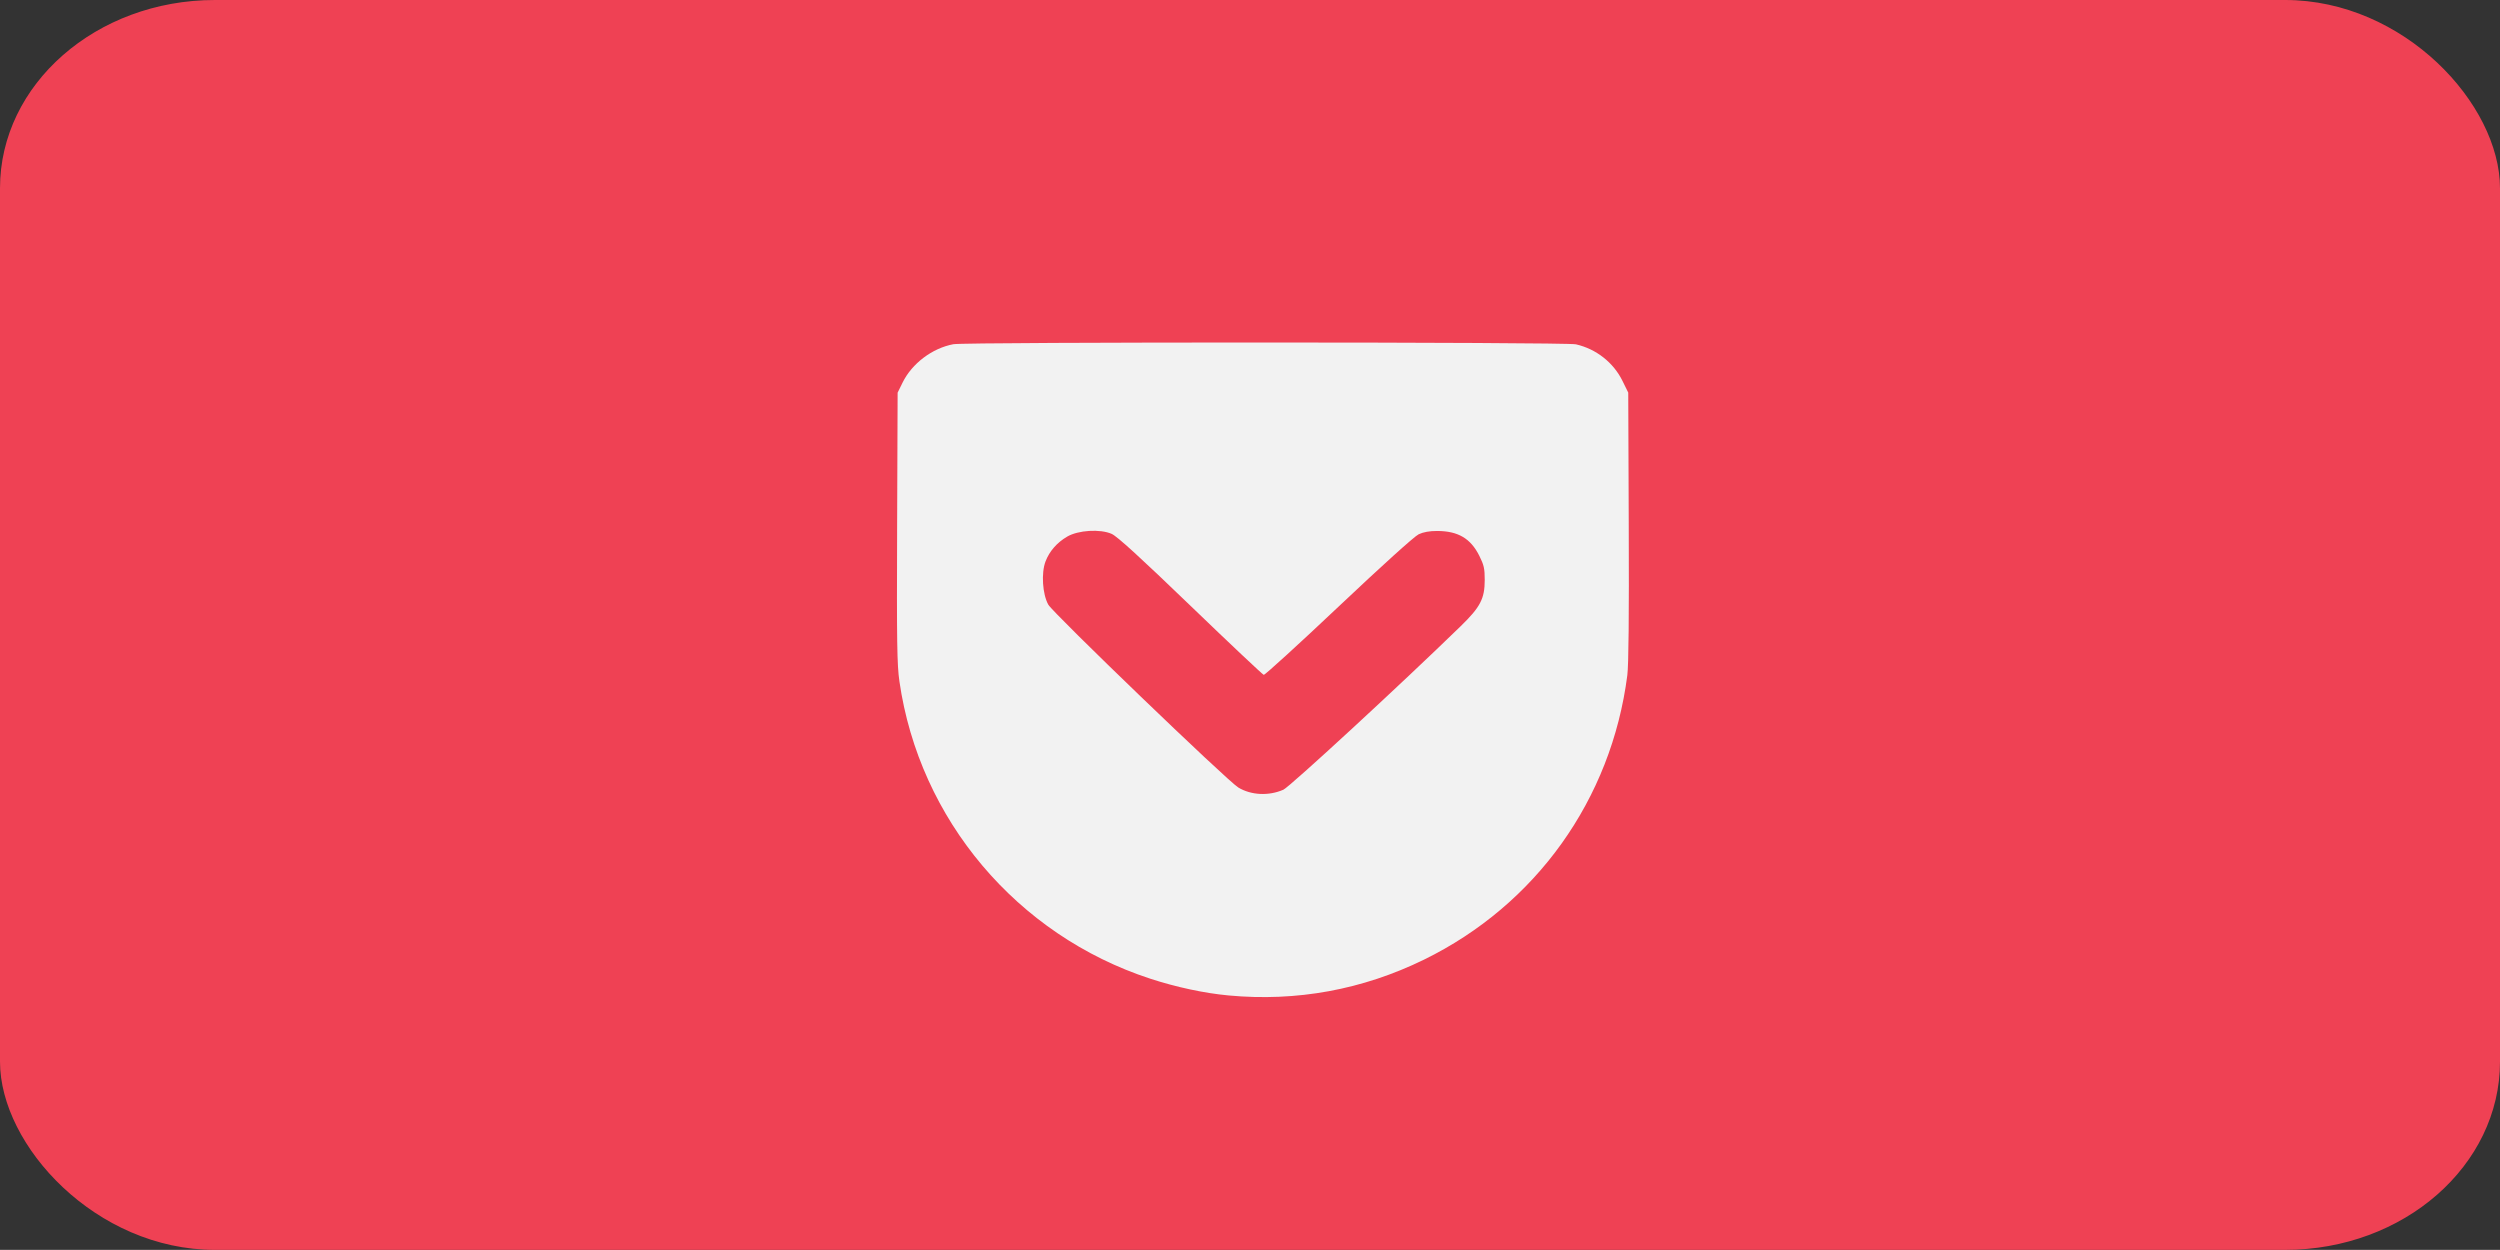 <?xml version="1.0" encoding="UTF-8" standalone="no"?>
<!-- Created with Inkscape (http://www.inkscape.org/) -->

<svg
   xmlns:dc="http://purl.org/dc/elements/1.1/"
   xmlns:cc="http://creativecommons.org/ns#"
   xmlns:rdf="http://www.w3.org/1999/02/22-rdf-syntax-ns#"
   xmlns:svg="http://www.w3.org/2000/svg"
   xmlns="http://www.w3.org/2000/svg"
   xmlns:sodipodi="http://sodipodi.sourceforge.net/DTD/sodipodi-0.dtd"
   xmlns:inkscape="http://www.inkscape.org/namespaces/inkscape"
   id="svg4177"
   version="1.1"
   inkscape:version="0.48.2 r9819"
   width="100"
   height="49.995"
   sodipodi:docname="pocket.svg">
  <rect width="100%" height="100%" fill="#333333" stroke="none"/>
  <defs
     id="defs4181" />
  <sodipodi:namedview
     pagecolor="#ffffff"
     bordercolor="#666666"
     borderopacity="1"
     objecttolerance="10"
     gridtolerance="10"
     guidetolerance="10"
     inkscape:pageopacity="0"
     inkscape:pageshadow="2"
     inkscape:window-width="1024"
     inkscape:window-height="749"
     id="namedview4179"
     showgrid="false"
     fit-margin-top="0"
     fit-margin-left="0"
     fit-margin-right="0"
     fit-margin-bottom="0"
     inkscape:zoom="11.386719"
     inkscape:cx="50.301485"
     inkscape:cy="24.903091"
     inkscape:window-x="-4"
     inkscape:window-y="-4"
     inkscape:window-maximized="1"
     inkscape:current-layer="layer1" />
  <g
     transform="translate(-123.203,-909.685)"
     id="layer1"
     inkscape:label="レイヤー 1"
     style="fill:#ef4154;fill-opacity:1">
    <rect
       style="fill:#ef4154;fill-opacity:1;fill-rule:evenodd;stroke:none"
       id="rect4576-1"
       width="100"
       height="49.995"
       x="123.203"
       y="909.685"
       rx="8.597"
       ry="7.529" />
  </g>
  <path
     style="fill:#f2f2f2"
     d="m 49.144,39.818 c -0.975,-0.091 -2.089,-0.33 -3.132,-0.67 -5.337,-1.744 -9.238,-6.367 -10.035,-11.892 -0.096,-0.664 -0.109,-1.541 -0.092,-6.162 l 0.02,-5.387 0.2,-0.407 c 0.373,-0.759 1.182,-1.371 2.027,-1.531 0.498,-0.094 24.496,-0.09 24.906,0.004 0.812,0.187 1.499,0.727 1.861,1.462 l 0.231,0.469 0.02,5.353 c 0.014,3.577 -0.005,5.552 -0.057,5.952 -0.638,4.967 -3.654,9.185 -8.133,11.377 -2.458,1.203 -5.097,1.686 -7.817,1.432 z m 2.189,-8.228 c 0.251,-0.11 4.704,-4.216 7.096,-6.544 0.785,-0.764 0.959,-1.098 0.96,-1.846 5.64e-4,-0.457 -0.031,-0.597 -0.217,-0.969 -0.346,-0.693 -0.848,-0.989 -1.684,-0.992 -0.304,-9.73e-4 -0.552,0.043 -0.739,0.131 -0.169,0.08 -1.448,1.234 -3.199,2.888 -1.605,1.516 -2.955,2.747 -3,2.736 -0.045,-0.011 -1.363,-1.253 -2.927,-2.76 -2.029,-1.954 -2.934,-2.779 -3.155,-2.878 -0.458,-0.204 -1.34,-0.15 -1.781,0.109 -0.409,0.239 -0.711,0.586 -0.866,0.993 -0.177,0.463 -0.122,1.313 0.111,1.728 0.192,0.342 7.159,7.047 7.6,7.314 0.513,0.311 1.217,0.345 1.802,0.089 z"
     id="path4187"
     inkscape:connector-curvature="0" />
</svg>
